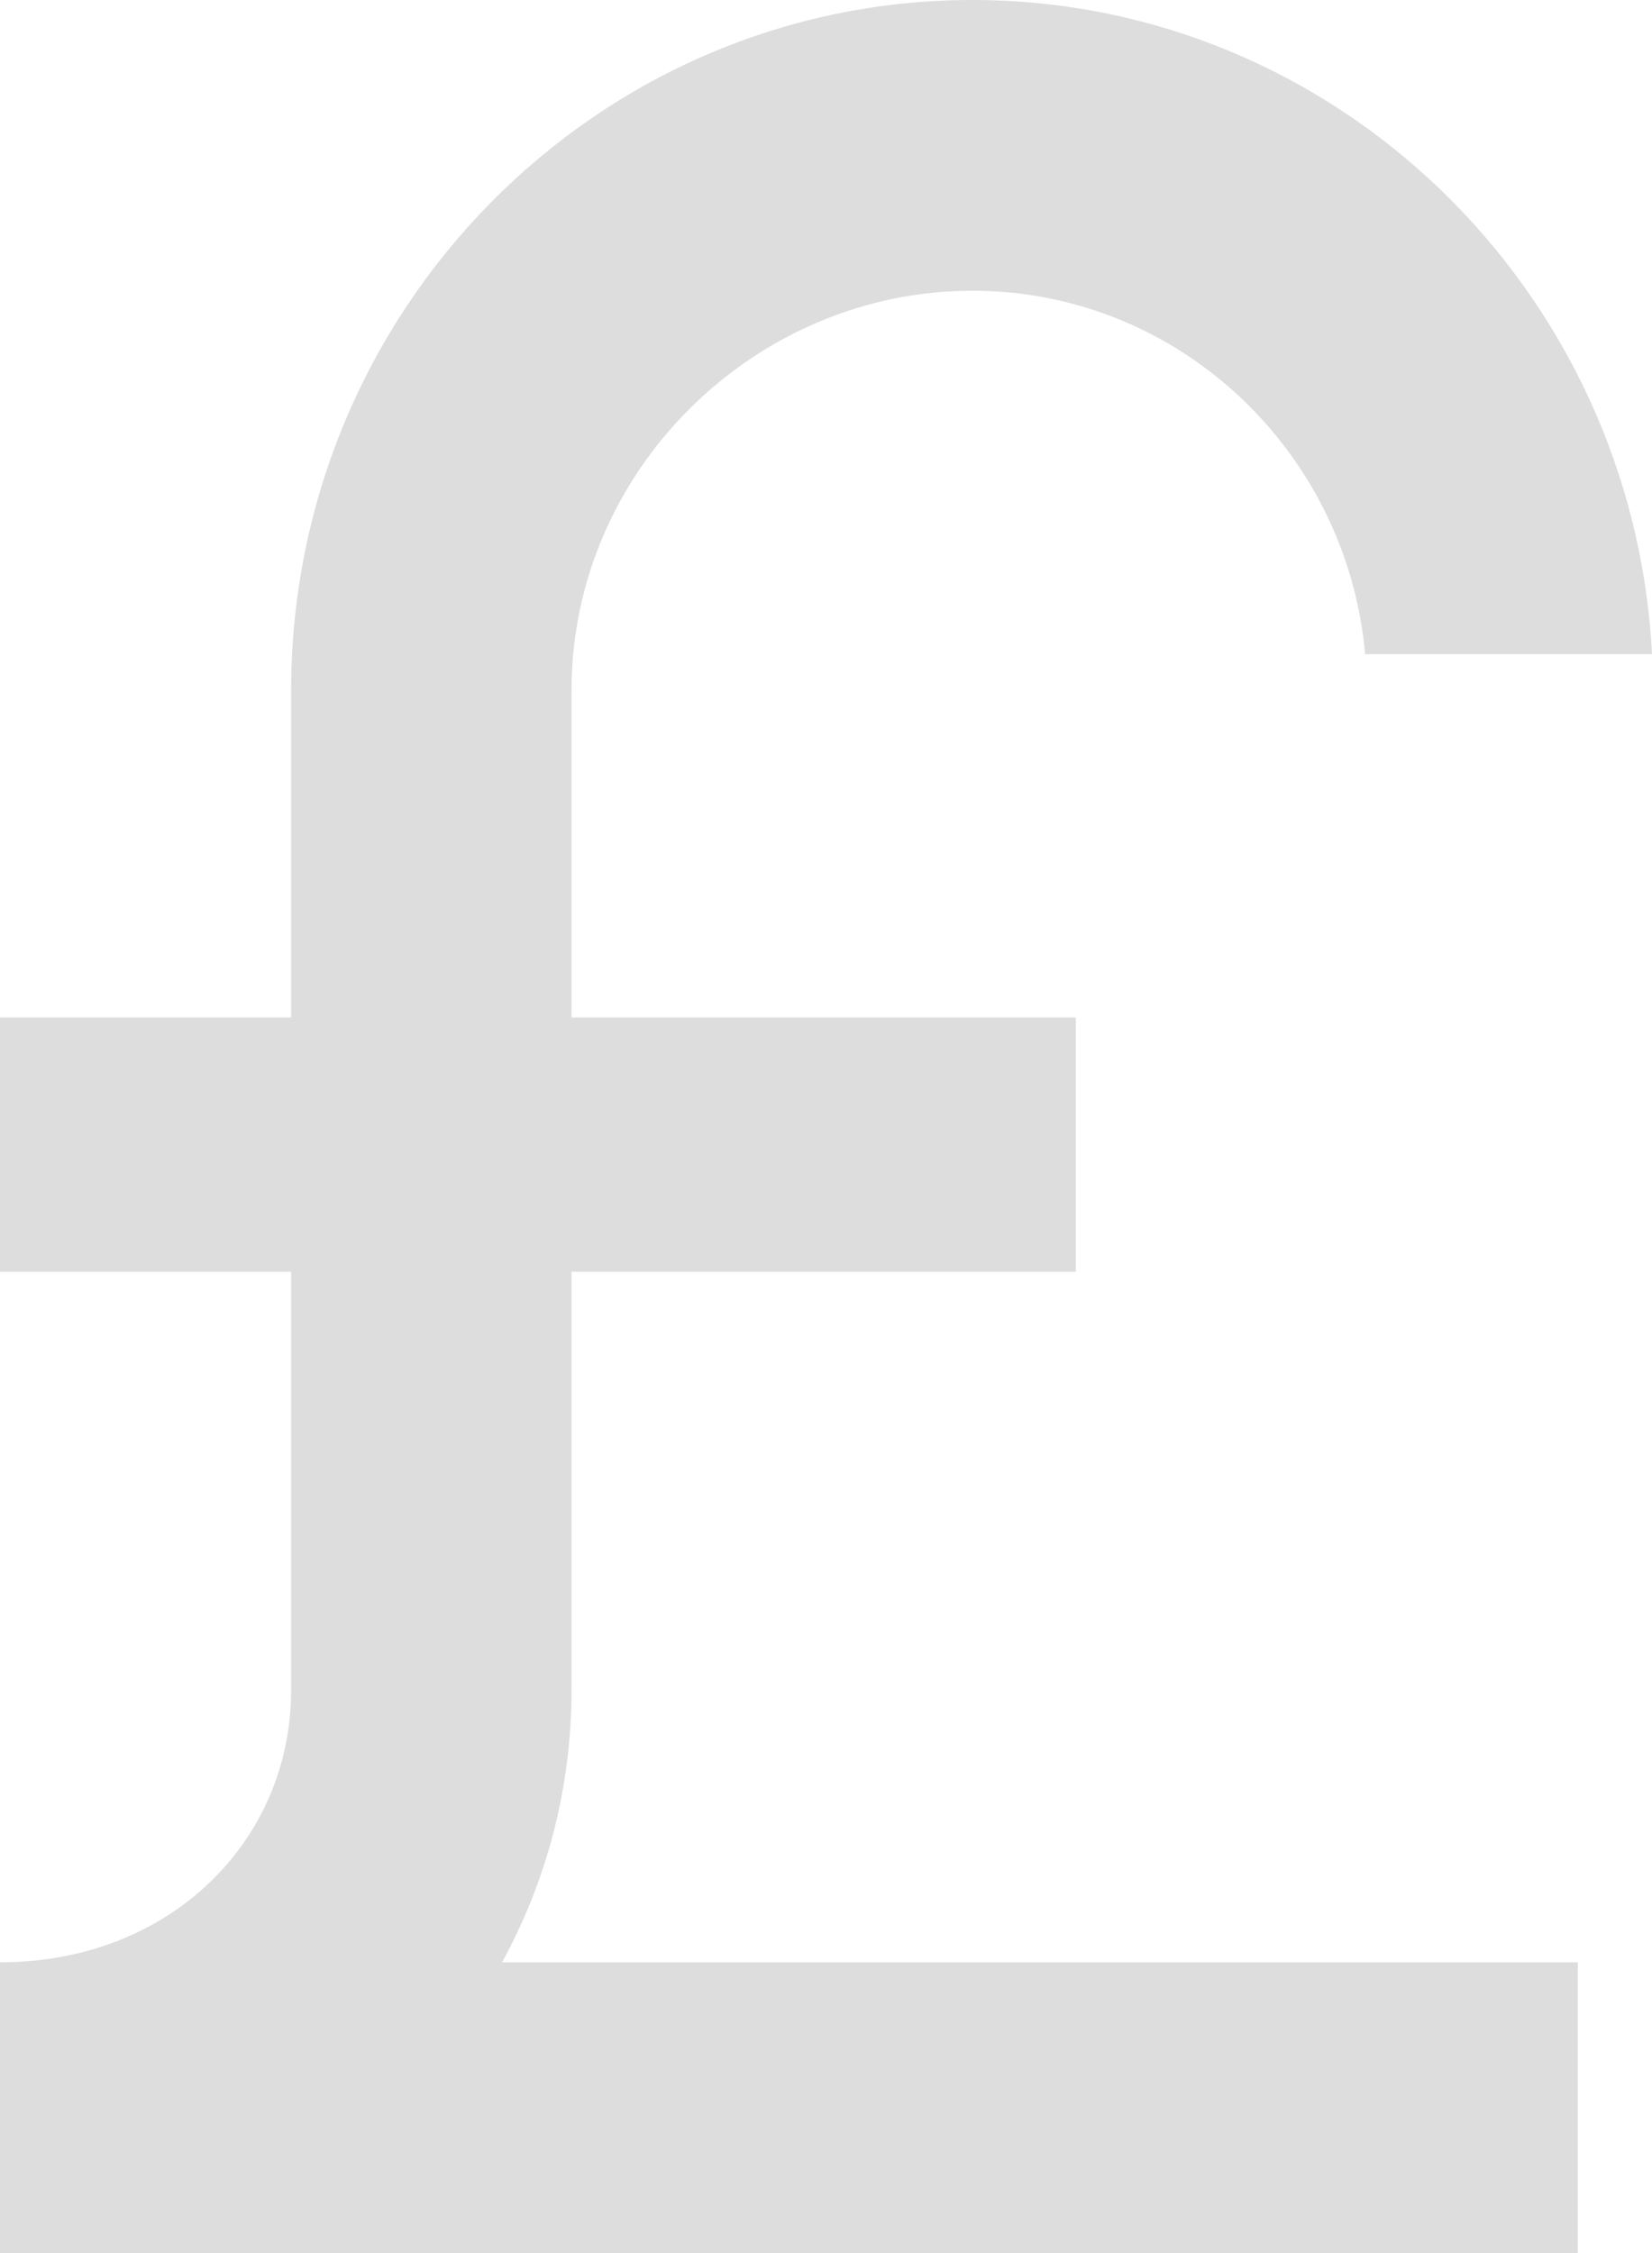 <svg width="22" height="30" viewBox="0 0 22 30" fill="none" xmlns="http://www.w3.org/2000/svg">
<path d="M14.327 13.548V16.933H7.611V22.508C7.611 23.821 7.273 25.055 6.686 26.129H21.012V30H0.308C0.308 30 0.305 30 0 30V26.129C2.273 26.129 3.877 24.504 3.877 22.508V16.933H0V13.548H3.877V9.194C3.877 4.125 7.947 0 12.95 0C17.792 0 21.75 3.866 22 8.71H18.18C17.937 6.001 15.686 3.871 12.95 3.871C10.054 3.871 7.611 6.259 7.611 9.194V13.548H14.327Z" fill="#DDDDDD"/>
</svg>
